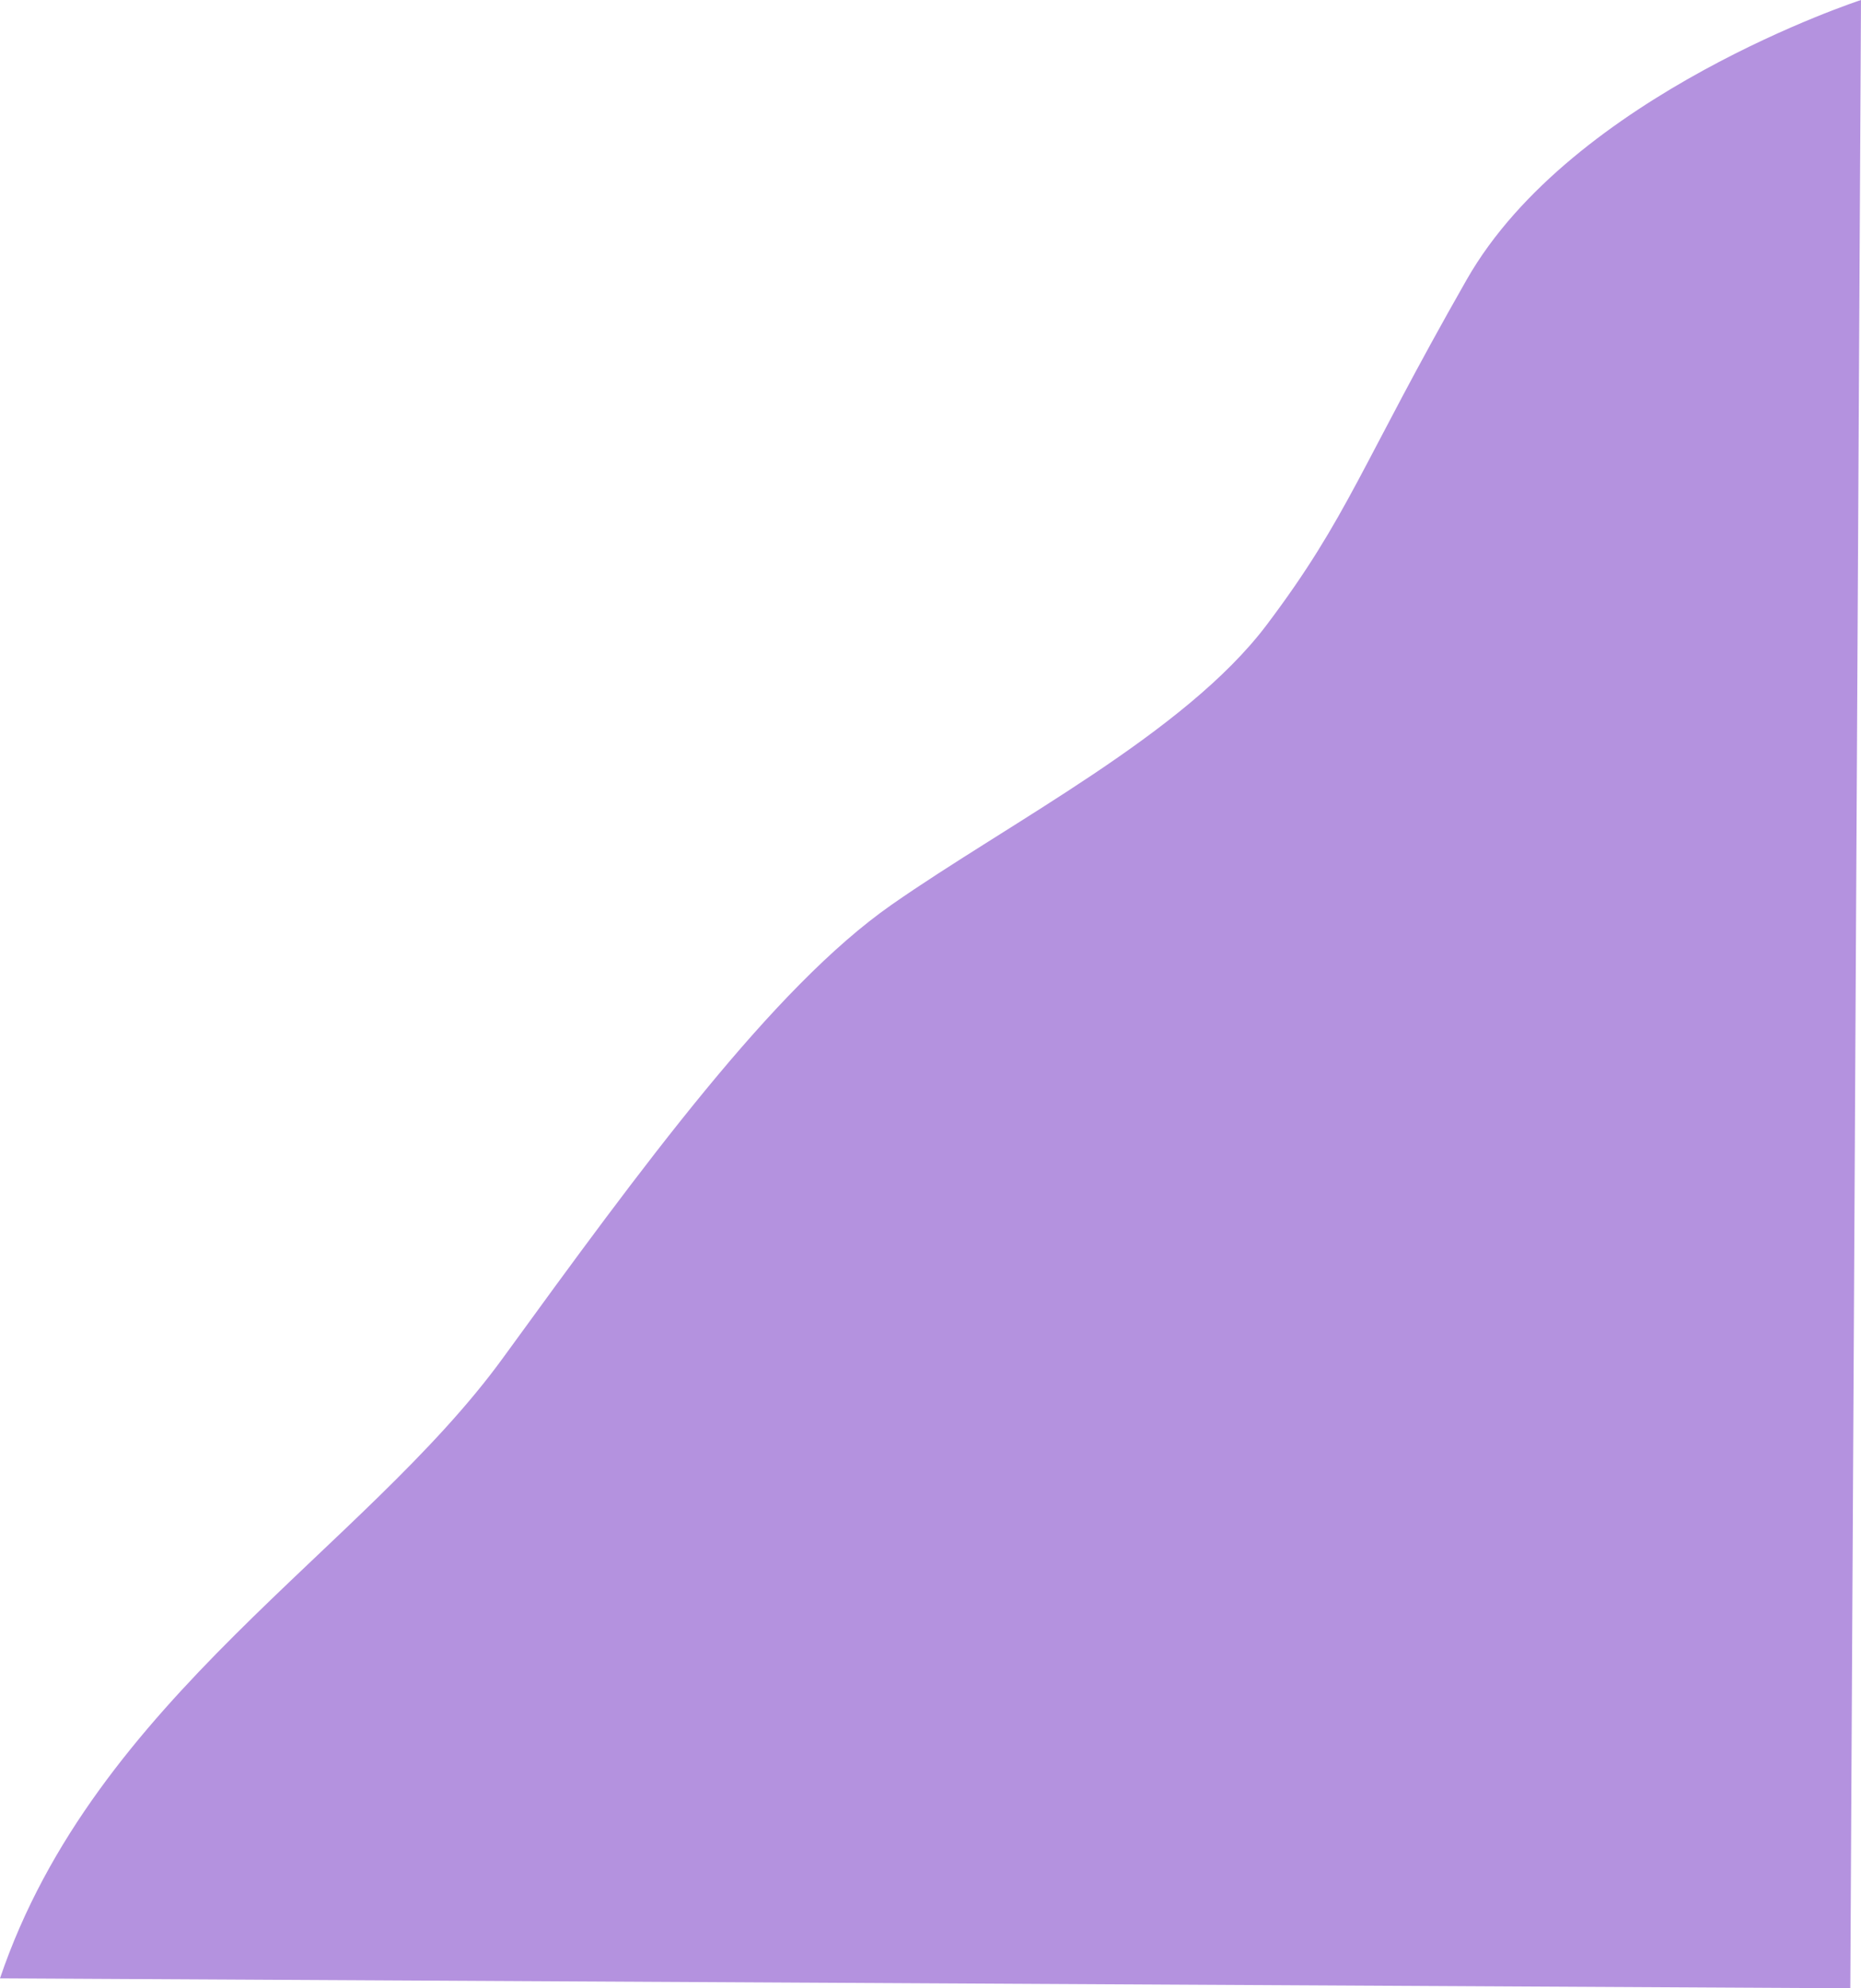 <svg xmlns="http://www.w3.org/2000/svg" fill="none" viewBox="0 0 675 721"><path fill="#B492DF" d="M675 0S570.32 34.15 531.97 101.43c-38.35 67.26-42.87 85.84-72.54 125.18-29.68 39.36-93.21 71.55-136.11 101.52-42.9 30-90.4 94.82-140.87 164.27C131.98 561.85 34.43 615.84 0 717.4l671.12 3.6L675 0Z"/></svg>